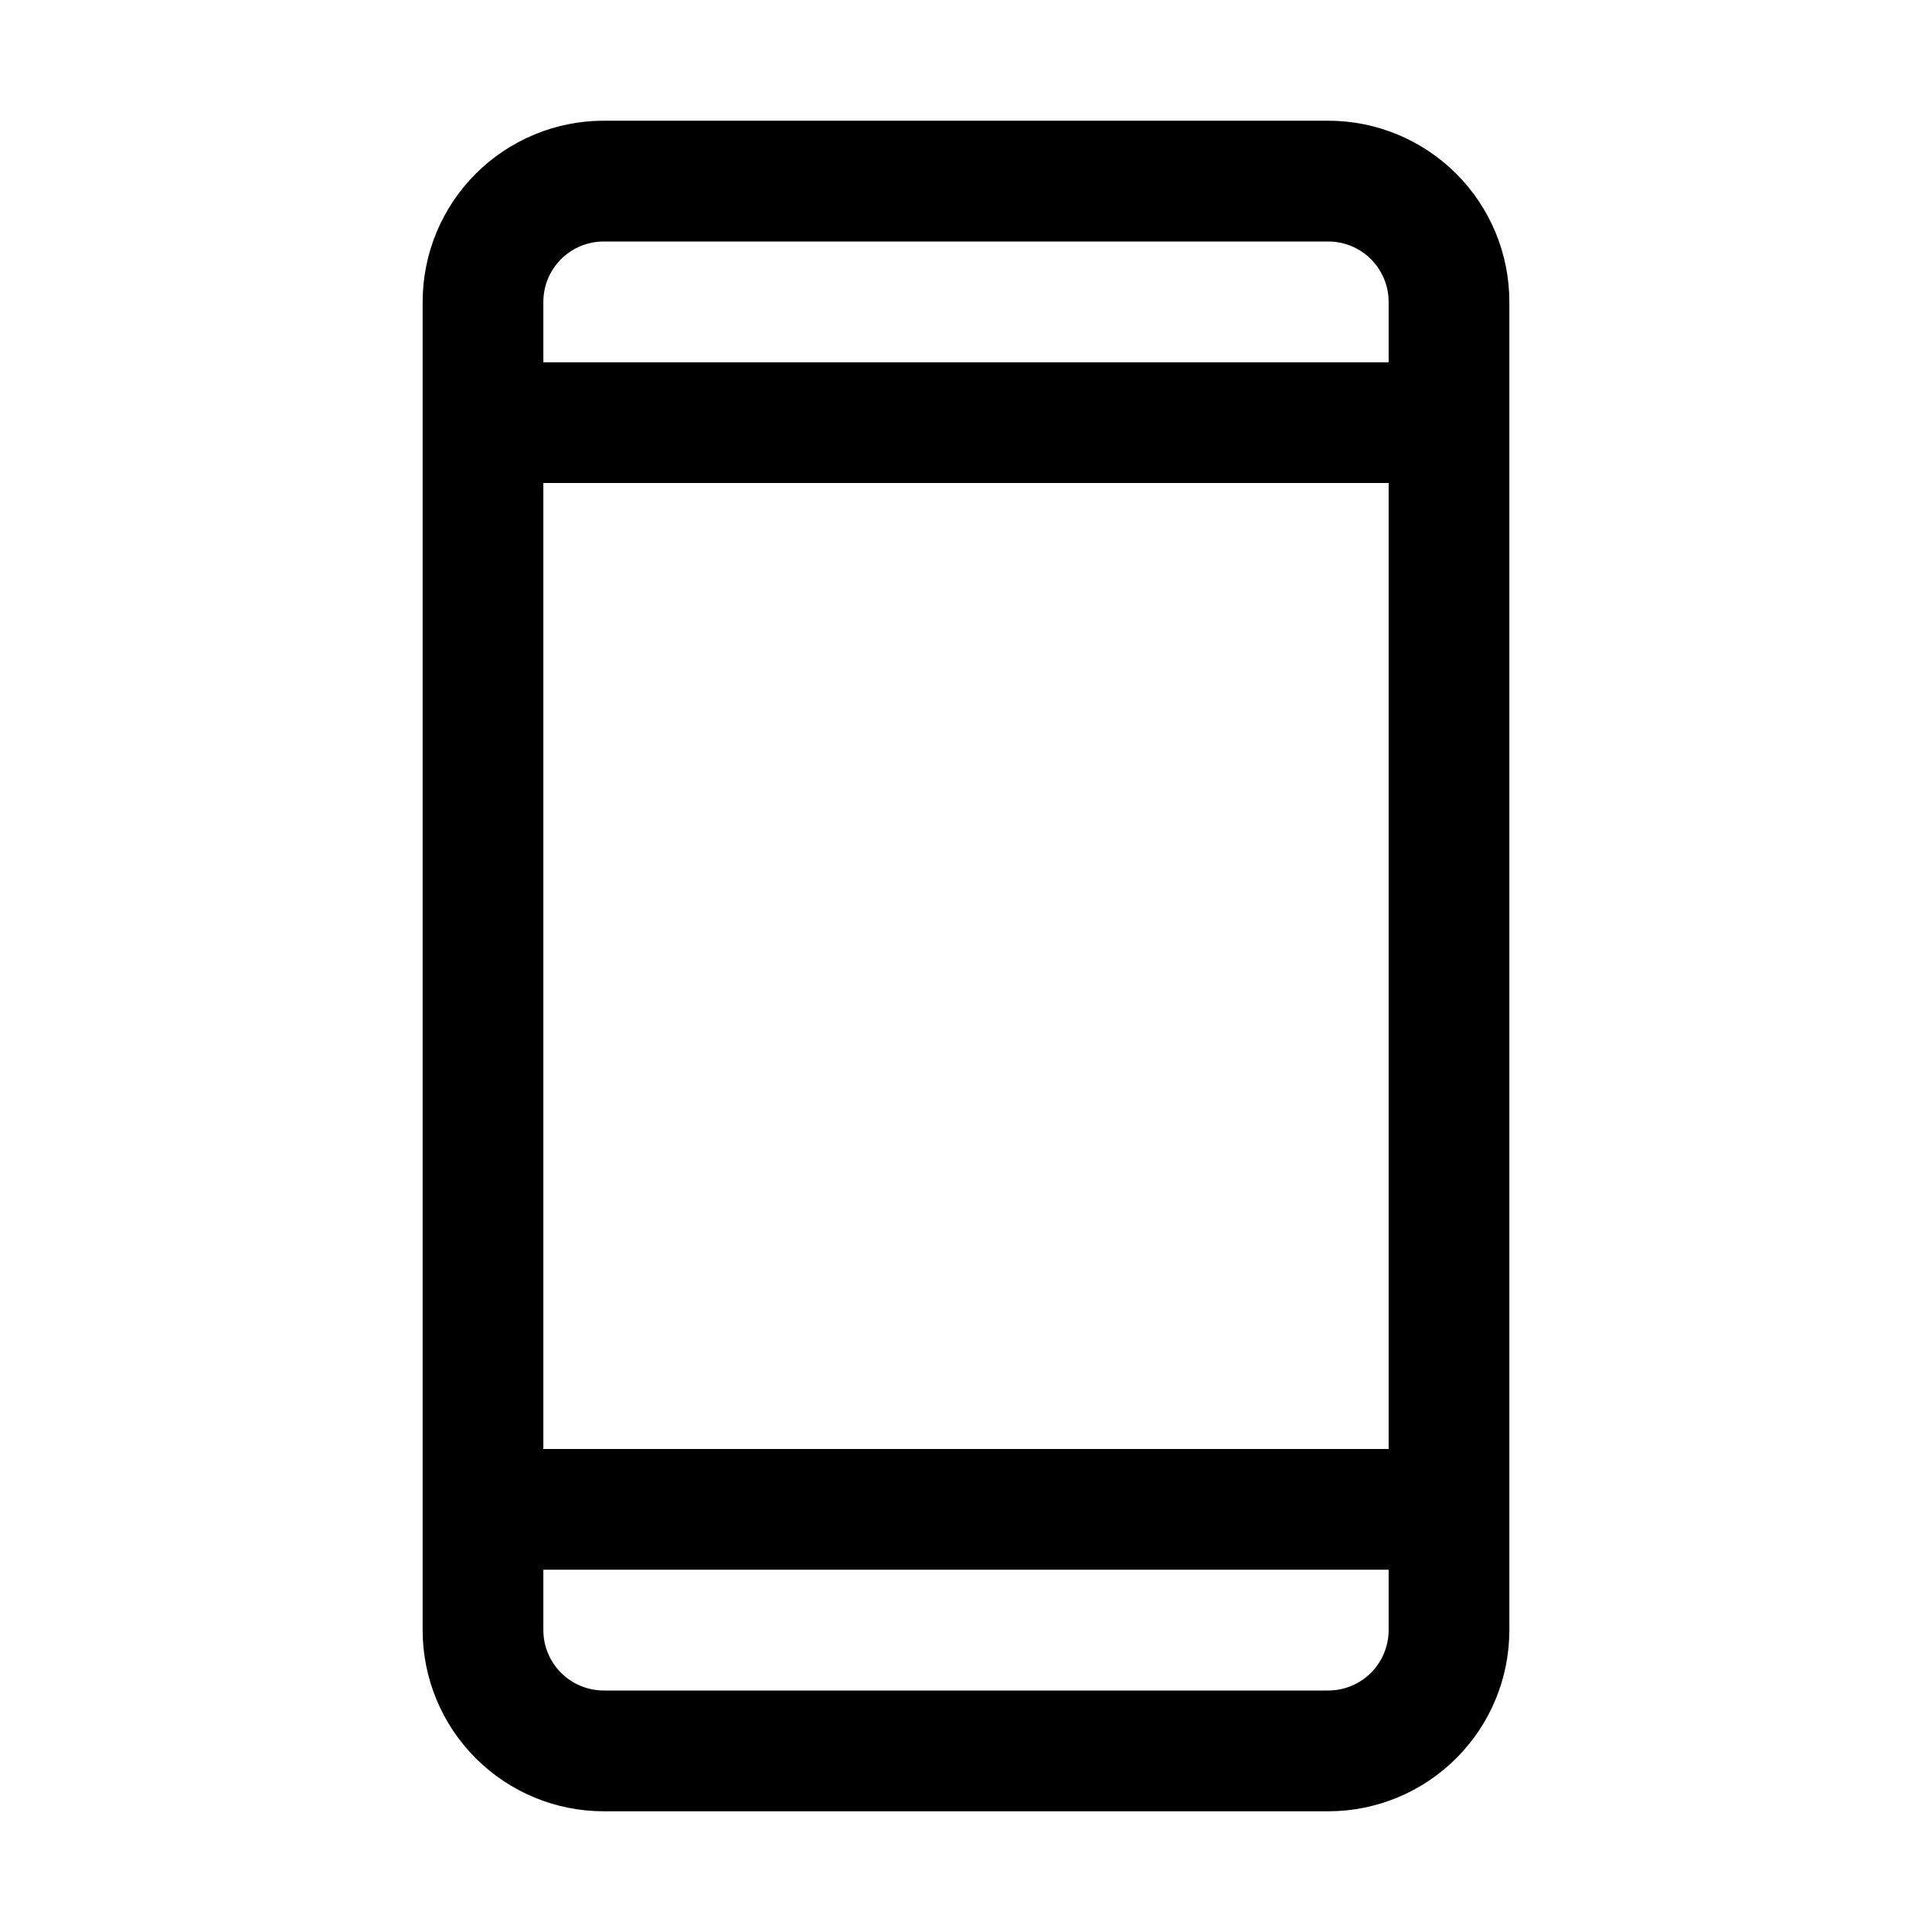 <svg xmlns="http://www.w3.org/2000/svg" width="29" height="29" viewBox="0 0 29 29" fill="none">
  <path d="M19.938 1.812H9.062C8.341 1.812 7.65 2.099 7.14 2.609C6.63 3.119 6.344 3.81 6.344 4.531V24.469C6.344 25.19 6.63 25.881 7.14 26.391C7.65 26.901 8.341 27.188 9.062 27.188H19.938C20.659 27.188 21.35 26.901 21.86 26.391C22.37 25.881 22.656 25.19 22.656 24.469V4.531C22.656 3.81 22.37 3.119 21.86 2.609C21.35 2.099 20.659 1.812 19.938 1.812ZM8.156 7.25H20.844V21.75H8.156V7.25ZM9.062 3.625H19.938C20.178 3.625 20.408 3.72 20.578 3.89C20.748 4.06 20.844 4.291 20.844 4.531V5.438H8.156V4.531C8.156 4.291 8.252 4.06 8.422 3.89C8.592 3.72 8.822 3.625 9.062 3.625ZM19.938 25.375H9.062C8.822 25.375 8.592 25.279 8.422 25.11C8.252 24.94 8.156 24.709 8.156 24.469V23.562H20.844V24.469C20.844 24.709 20.748 24.94 20.578 25.11C20.408 25.279 20.178 25.375 19.938 25.375Z" fill="black"/>
</svg>